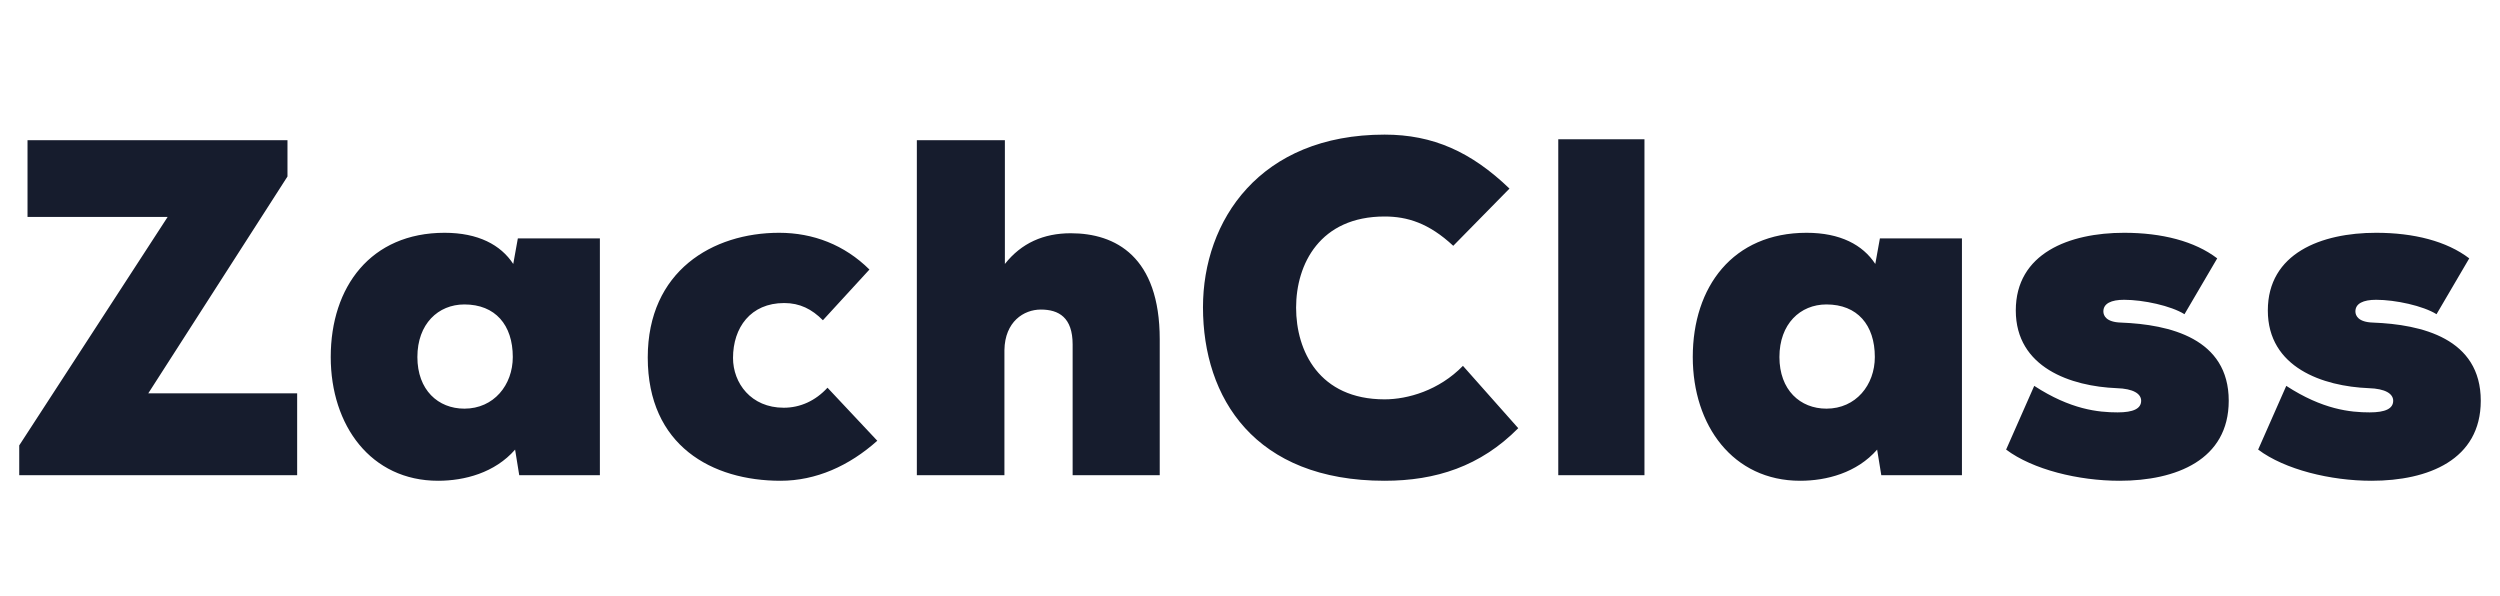 <?xml version="1.0" encoding="UTF-8"?>
<svg width="130px" height="31px" viewBox="0 0 130 31" version="1.1" xmlns="http://www.w3.org/2000/svg" xmlns:xlink="http://www.w3.org/1999/xlink">
    <!-- Generator: Sketch 46.2 (44496) - http://www.bohemiancoding.com/sketch -->
    <title>Main website Logo - SVG</title>
    <desc>Created with Sketch.</desc>
    <defs></defs>
    <g id="Page-1" stroke="none" stroke-width="1" fill="none" fill-rule="evenodd">
        <g id="Main-website-Logo---SVG" fill="#161C2D">
            <path d="M14.949,9.177 L14.949,7.29 L1.431,7.29 L1.431,11.282 L8.717,11.282 L1,23.161 L1,24.71 L15.452,24.71 L15.452,20.452 L7.711,20.452 L14.949,9.177 Z M26.928,12.395 L31.194,12.395 L31.194,24.71 L27,24.71 L26.785,23.379 C25.73,24.589 24.148,25 22.782,25 C19.283,25 17.198,22.121 17.198,18.565 C17.198,14.911 19.283,12.105 23.118,12.105 C24.867,12.105 26.042,12.734 26.689,13.726 L26.928,12.395 Z M24.148,15.831 C22.782,15.831 21.704,16.847 21.704,18.565 C21.704,20.282 22.782,21.25 24.148,21.25 C25.682,21.25 26.665,20.016 26.665,18.565 C26.665,16.895 25.754,15.831 24.148,15.831 Z M45.619,22.919 L43.03,20.161 C42.407,20.839 41.616,21.202 40.753,21.202 C39.052,21.202 38.117,19.919 38.117,18.613 C38.117,17.04 39.028,15.758 40.777,15.758 C41.592,15.758 42.215,16.073 42.791,16.653 L45.211,14.016 C43.917,12.734 42.287,12.105 40.514,12.105 C37.062,12.105 33.683,14.089 33.683,18.589 C33.683,23.185 37.038,25 40.586,25 C42.431,25 44.157,24.226 45.619,22.919 Z M52.254,7.29 L47.676,7.29 L47.676,24.71 L52.23,24.71 L52.23,18.202 C52.254,16.726 53.236,16.097 54.123,16.097 C55.058,16.097 55.777,16.508 55.777,17.911 L55.777,24.71 L60.306,24.71 L60.306,17.645 C60.306,13.339 58.006,12.129 55.681,12.129 C54.267,12.129 53.116,12.637 52.254,13.726 L52.254,7.29 Z M78.949,22.266 L76.073,19.024 C74.826,20.306 73.197,20.766 71.998,20.766 C68.595,20.766 67.397,18.25 67.397,16 C67.397,13.726 68.643,11.258 71.998,11.258 C73.173,11.258 74.299,11.597 75.569,12.782 L78.493,9.806 C76.504,7.895 74.515,7 71.998,7 C65.503,7 62.555,11.476 62.555,15.976 C62.555,20.694 65.24,25 71.998,25 C74.659,25 76.984,24.25 78.949,22.266 Z M85.512,7.242 L81.03,7.242 L81.03,24.71 L85.512,24.71 L85.512,7.242 Z M97.755,12.395 L102.021,12.395 L102.021,24.71 L97.827,24.71 L97.611,23.379 C96.557,24.589 94.975,25 93.609,25 C90.109,25 88.024,22.121 88.024,18.565 C88.024,14.911 90.109,12.105 93.944,12.105 C95.694,12.105 96.868,12.734 97.515,13.726 L97.755,12.395 Z M94.975,15.831 C93.609,15.831 92.53,16.847 92.53,18.565 C92.53,20.282 93.609,21.25 94.975,21.25 C96.509,21.25 97.491,20.016 97.491,18.565 C97.491,16.895 96.581,15.831 94.975,15.831 Z M105.78,20.065 L104.318,23.379 C105.708,24.419 108.081,25 110.214,25 C113.162,25 115.894,23.911 115.894,20.839 C115.894,17.597 112.826,16.871 110.286,16.774 C109.519,16.75 109.375,16.411 109.375,16.194 C109.375,15.782 109.782,15.589 110.454,15.589 C111.46,15.589 112.898,15.903 113.593,16.339 L115.295,13.435 C114.12,12.54 112.419,12.105 110.454,12.105 C107.601,12.105 104.821,13.169 104.821,16.145 C104.821,19.121 107.697,20.089 110.07,20.185 C110.933,20.21 111.34,20.476 111.34,20.839 C111.34,21.25 110.933,21.444 110.118,21.444 C109.111,21.444 107.673,21.298 105.78,20.065 Z M118.886,20.065 L117.424,23.379 C118.814,24.419 121.187,25 123.32,25 C126.268,25 129,23.911 129,20.839 C129,17.597 125.932,16.871 123.392,16.774 C122.625,16.75 122.481,16.411 122.481,16.194 C122.481,15.782 122.888,15.589 123.559,15.589 C124.566,15.589 126.004,15.903 126.699,16.339 L128.401,13.435 C127.226,12.54 125.525,12.105 123.559,12.105 C120.707,12.105 117.927,13.169 117.927,16.145 C117.927,19.121 120.803,20.089 123.176,20.185 C124.039,20.21 124.446,20.476 124.446,20.839 C124.446,21.25 124.039,21.444 123.224,21.444 C122.217,21.444 120.779,21.298 118.886,20.065 Z" id="ZachClass"></path>
        </g>
    </g>
</svg>